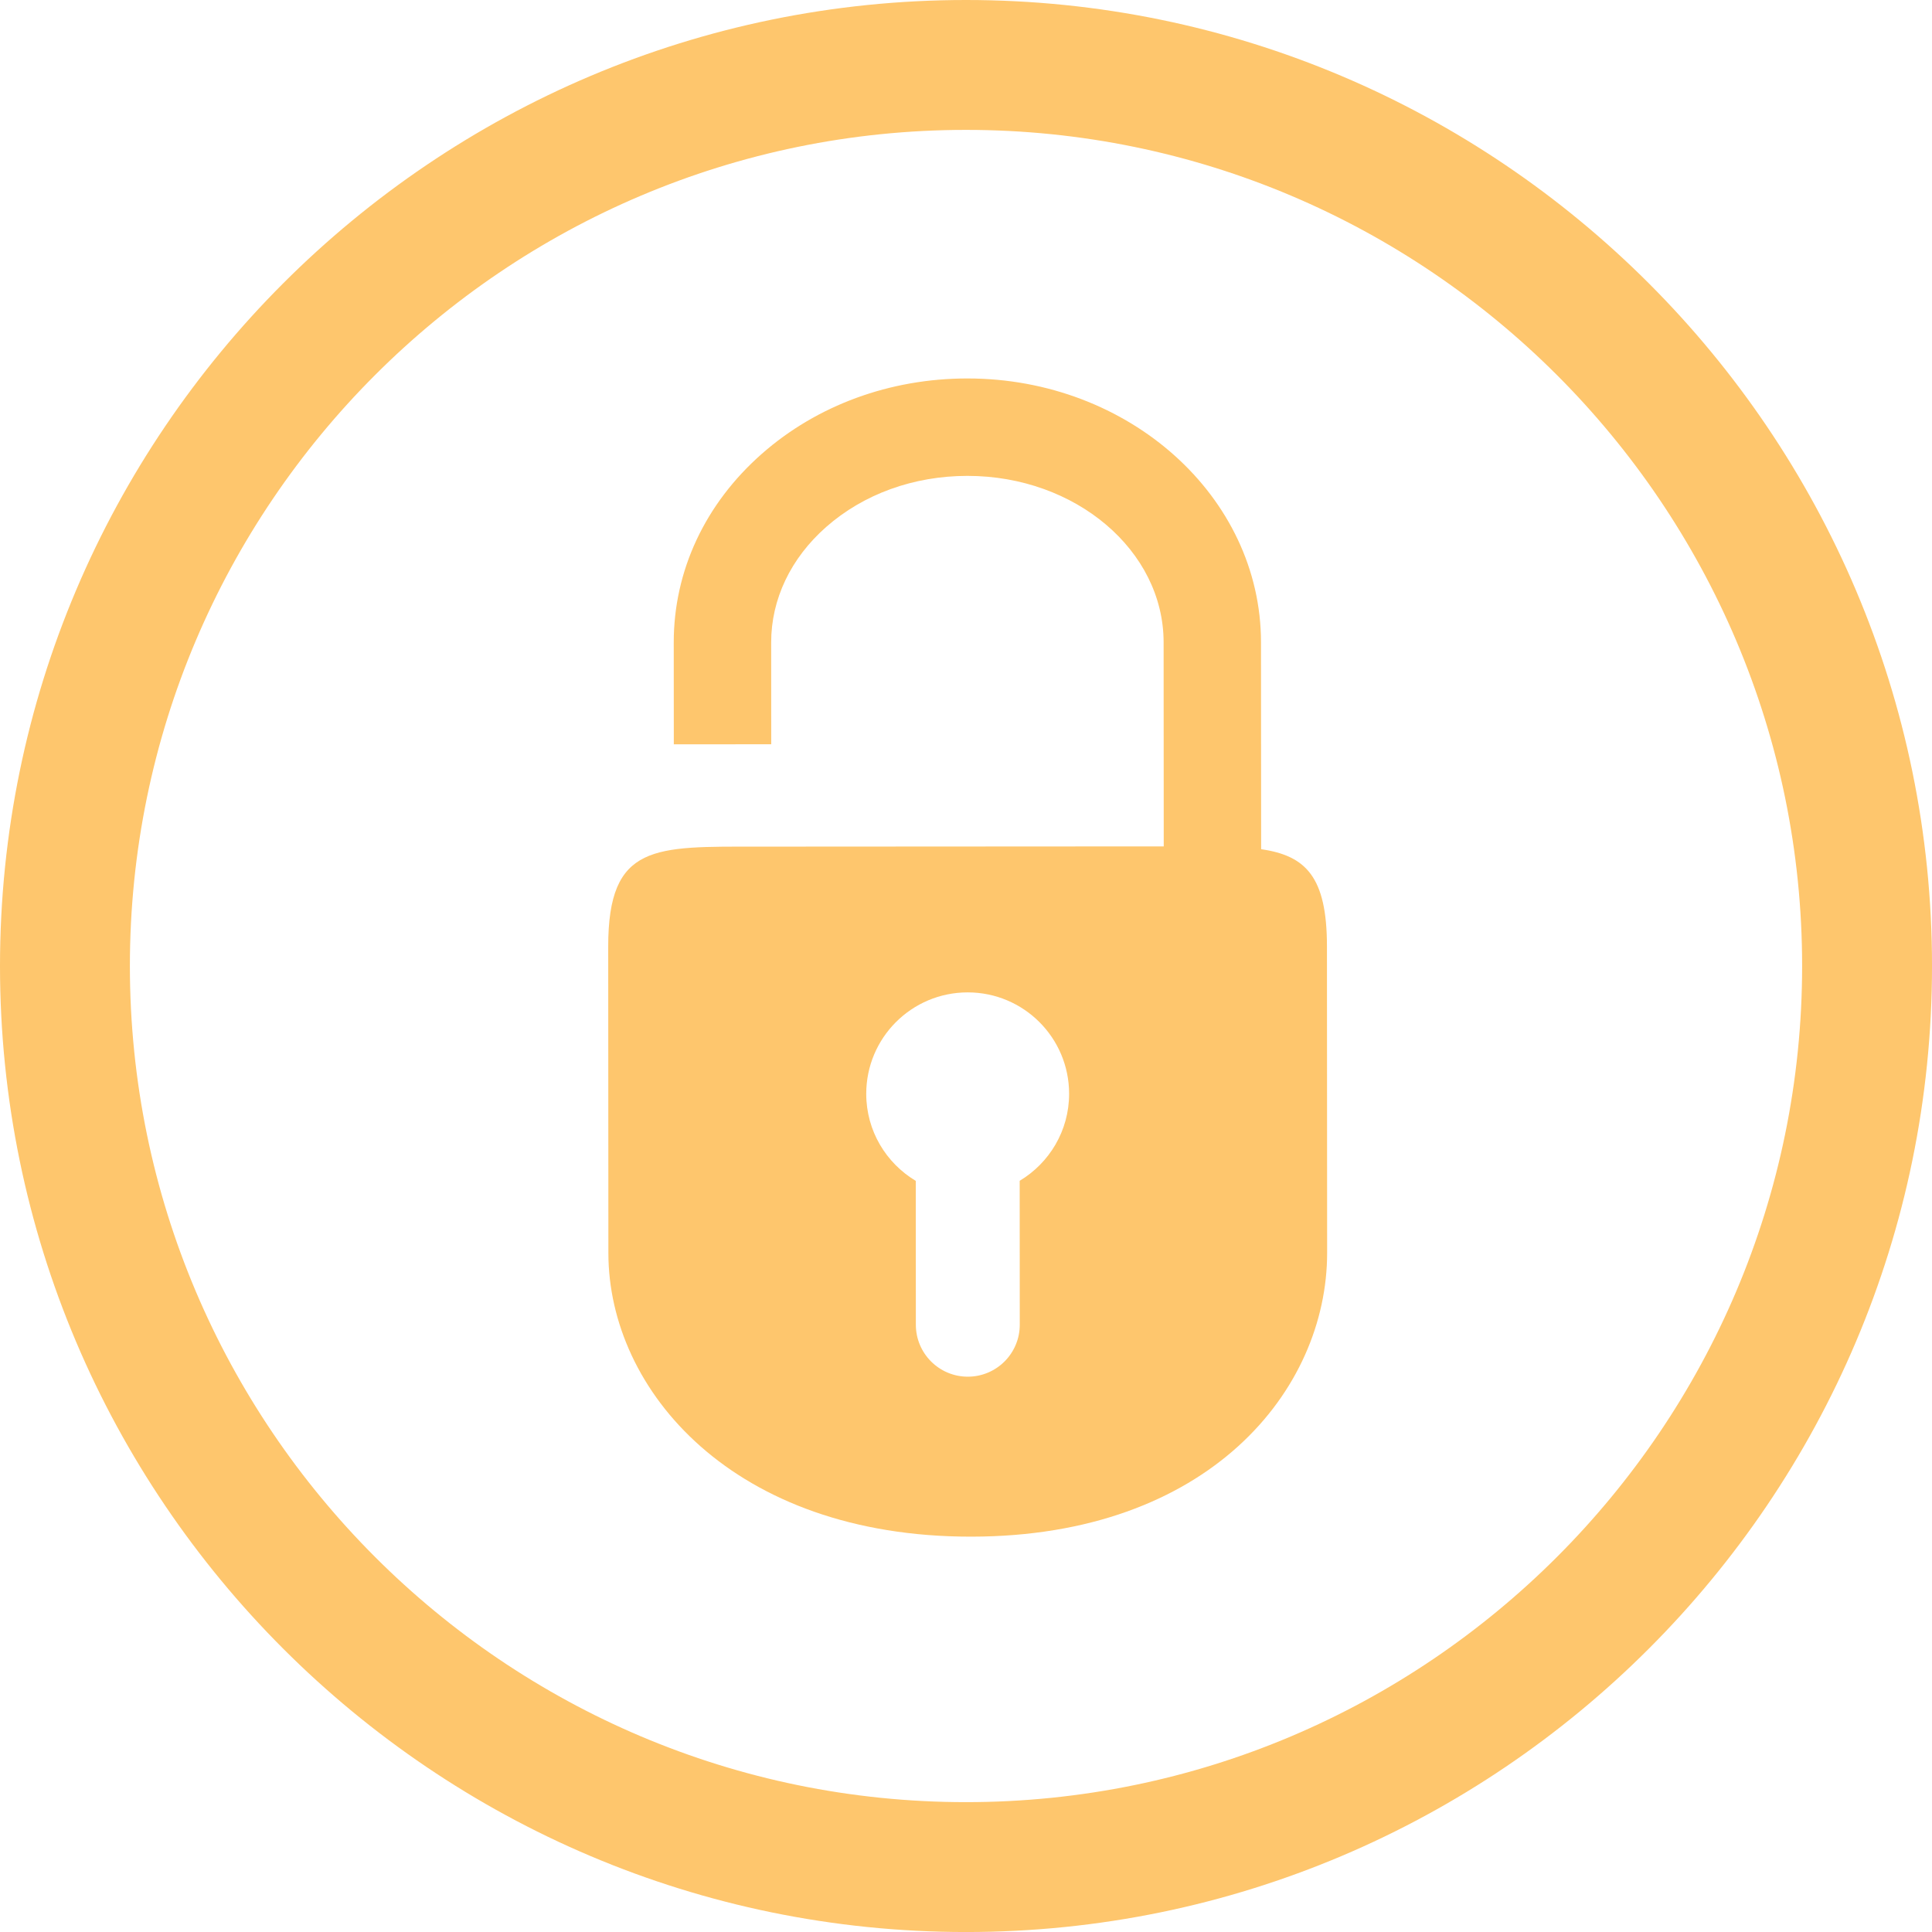 <?xml version="1.0" encoding="utf-8"?>
<!-- Generator: Adobe Illustrator 16.0.4, SVG Export Plug-In . SVG Version: 6.00 Build 0)  -->
<!DOCTYPE svg PUBLIC "-//W3C//DTD SVG 1.1//EN" "http://www.w3.org/Graphics/SVG/1.1/DTD/svg11.dtd">
<svg version="1.1" id="Layer_1" xmlns="http://www.w3.org/2000/svg" xmlns:xlink="http://www.w3.org/1999/xlink" x="0px" y="0px"
	 width="140px" height="140px" viewBox="0 0 140 140" enable-background="new 0 0 140 140" xml:space="preserve">
<g>
	<path fill="#FEC66D" d="M70,140.002c-38.598,0-70-31.403-70-70.002C0,31.402,31.402,0,70,0c38.599,0,70.001,31.402,70.001,70
		C140.001,108.599,108.599,140.002,70,140.002z M70,9.412C36.592,9.412,9.412,36.592,9.412,70c0,33.41,27.18,60.59,60.588,60.59
		c33.409,0,60.589-27.18,60.589-60.59C130.589,36.592,103.409,9.412,70,9.412z"/>
	<path fill="#FEC66D" d="M96.156,68.566c-0.003-5.017-1.522-6.56-4.769-7.03l-0.01-14.998c-0.007-10.542-9.549-19.114-21.274-19.114
		c-0.004,0-0.01,0-0.015,0c-5.598,0.003-10.881,1.94-14.876,5.455c-4.124,3.628-6.393,8.488-6.39,13.684l0.005,7.373l7.059-0.004
		l-0.004-7.373c-0.002-3.136,1.416-6.112,3.993-8.379c2.707-2.381,6.335-3.694,10.219-3.696c0.003,0,0.006,0,0.01,0
		c7.836,0,14.212,5.408,14.216,12.059l0.009,14.79L54.964,61.35c-7.503,0.005-10.895-0.257-10.891,7.247
		c0,0,0.008,12.255,0.013,22.212c0.006,9.957,9.07,20.552,26.281,20.543c17.21-0.011,25.808-10.603,25.802-20.573
		C96.164,80.809,96.156,68.566,96.156,68.566z M73.89,85.565l0.006,10.428c0.002,2.078-1.684,3.765-3.762,3.767
		c-2.08,0.001-3.766-1.684-3.768-3.763L66.36,85.57c-2.146-1.284-3.588-3.622-3.589-6.304c-0.002-4.06,3.287-7.352,7.347-7.354
		c4.059-0.003,7.353,3.286,7.354,7.346C77.474,81.939,76.034,84.28,73.89,85.565z"/>
</g>
</svg>
